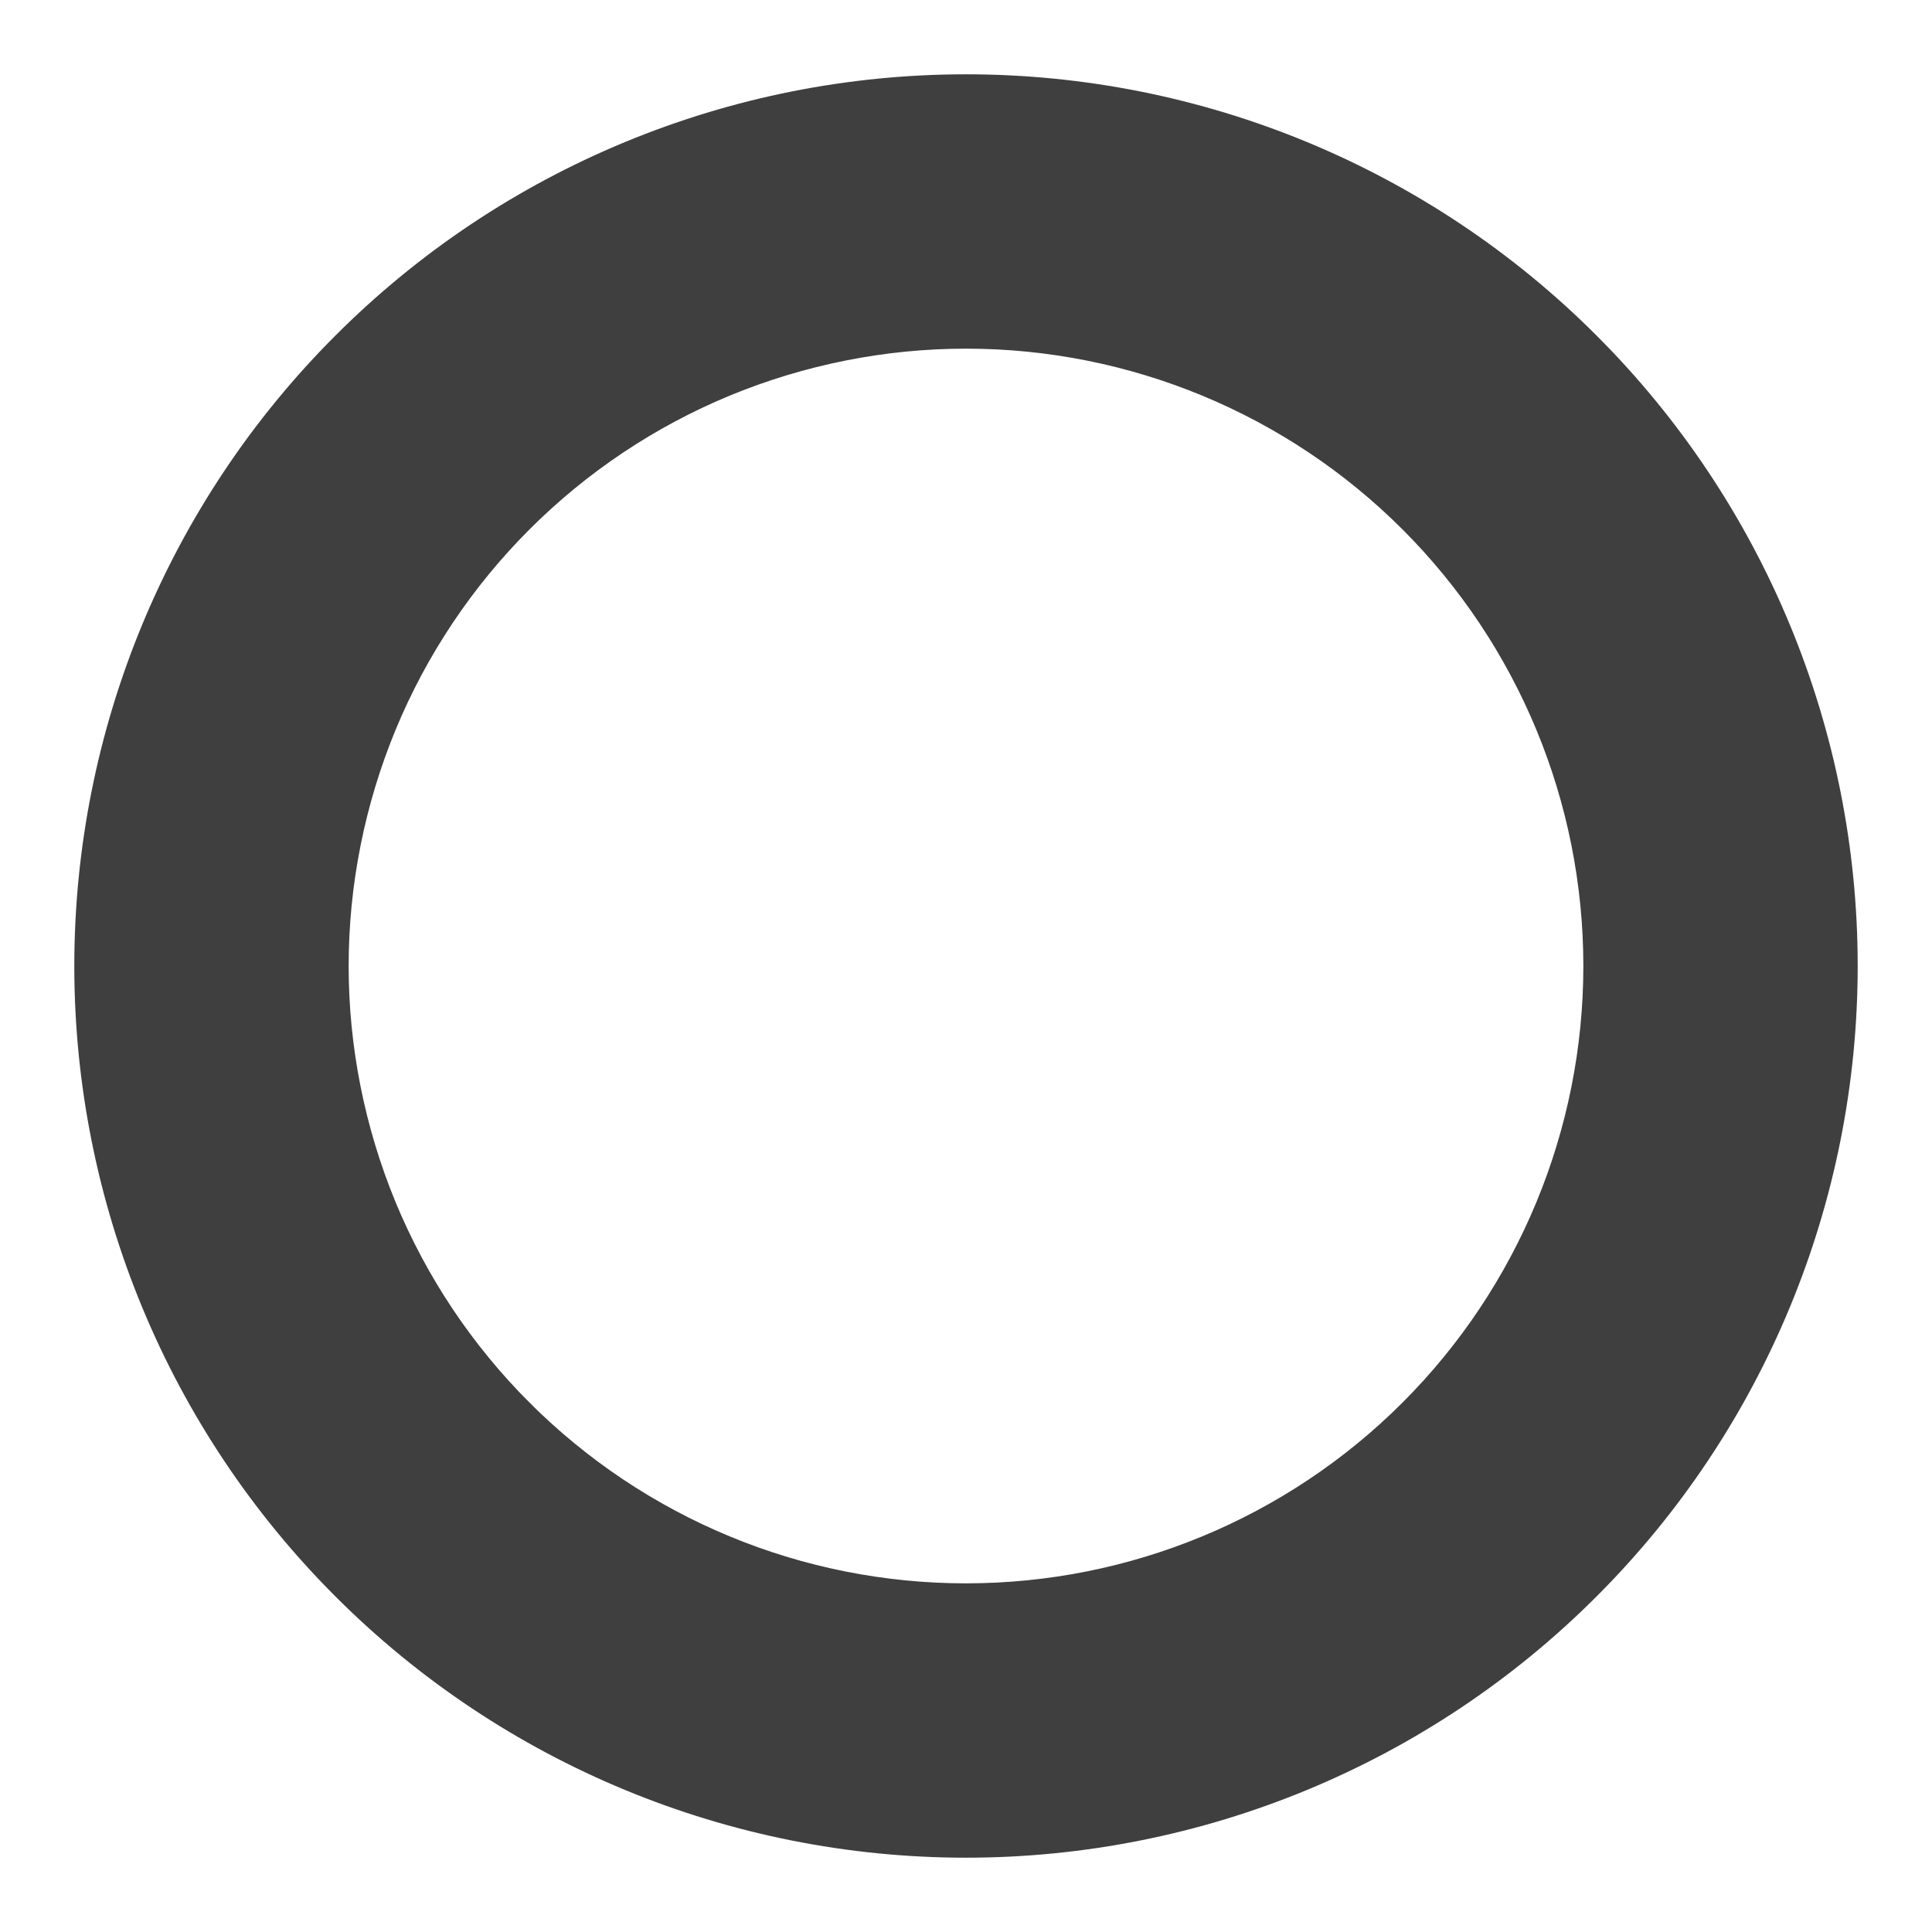 <svg width="13" height="13" viewBox="0 0 13 13" fill="none" xmlns="http://www.w3.org/2000/svg">
<path d="M6.5 1.846C5.889 1.846 5.284 1.967 4.719 2.2C4.154 2.434 3.641 2.777 3.209 3.209C2.777 3.641 2.434 4.154 2.2 4.719C1.967 5.284 1.846 5.889 1.846 6.5C1.846 7.111 1.967 7.716 2.2 8.281C2.434 8.846 2.777 9.359 3.209 9.791L3.563 9.437L3.209 9.791C3.641 10.223 4.154 10.566 4.719 10.8C5.284 11.034 5.889 11.154 6.5 11.154C7.734 11.154 8.918 10.664 9.791 9.791C10.664 8.918 11.154 7.734 11.154 6.5C11.154 5.266 10.664 4.082 9.791 3.209C8.918 2.336 7.734 1.846 6.5 1.846ZM1 6.5C1 5.041 1.579 3.642 2.611 2.611C3.642 1.579 5.041 1 6.5 1C7.959 1 9.358 1.579 10.389 2.611C11.421 3.642 12 5.041 12 6.5C12 7.959 11.421 9.358 10.389 10.389C9.358 11.421 7.959 12 6.5 12C5.041 12 3.642 11.421 2.611 10.389C1.579 9.358 1 7.959 1 6.5Z" fill="#3F3F3F" stroke="#3F3F3F"/>
</svg>
